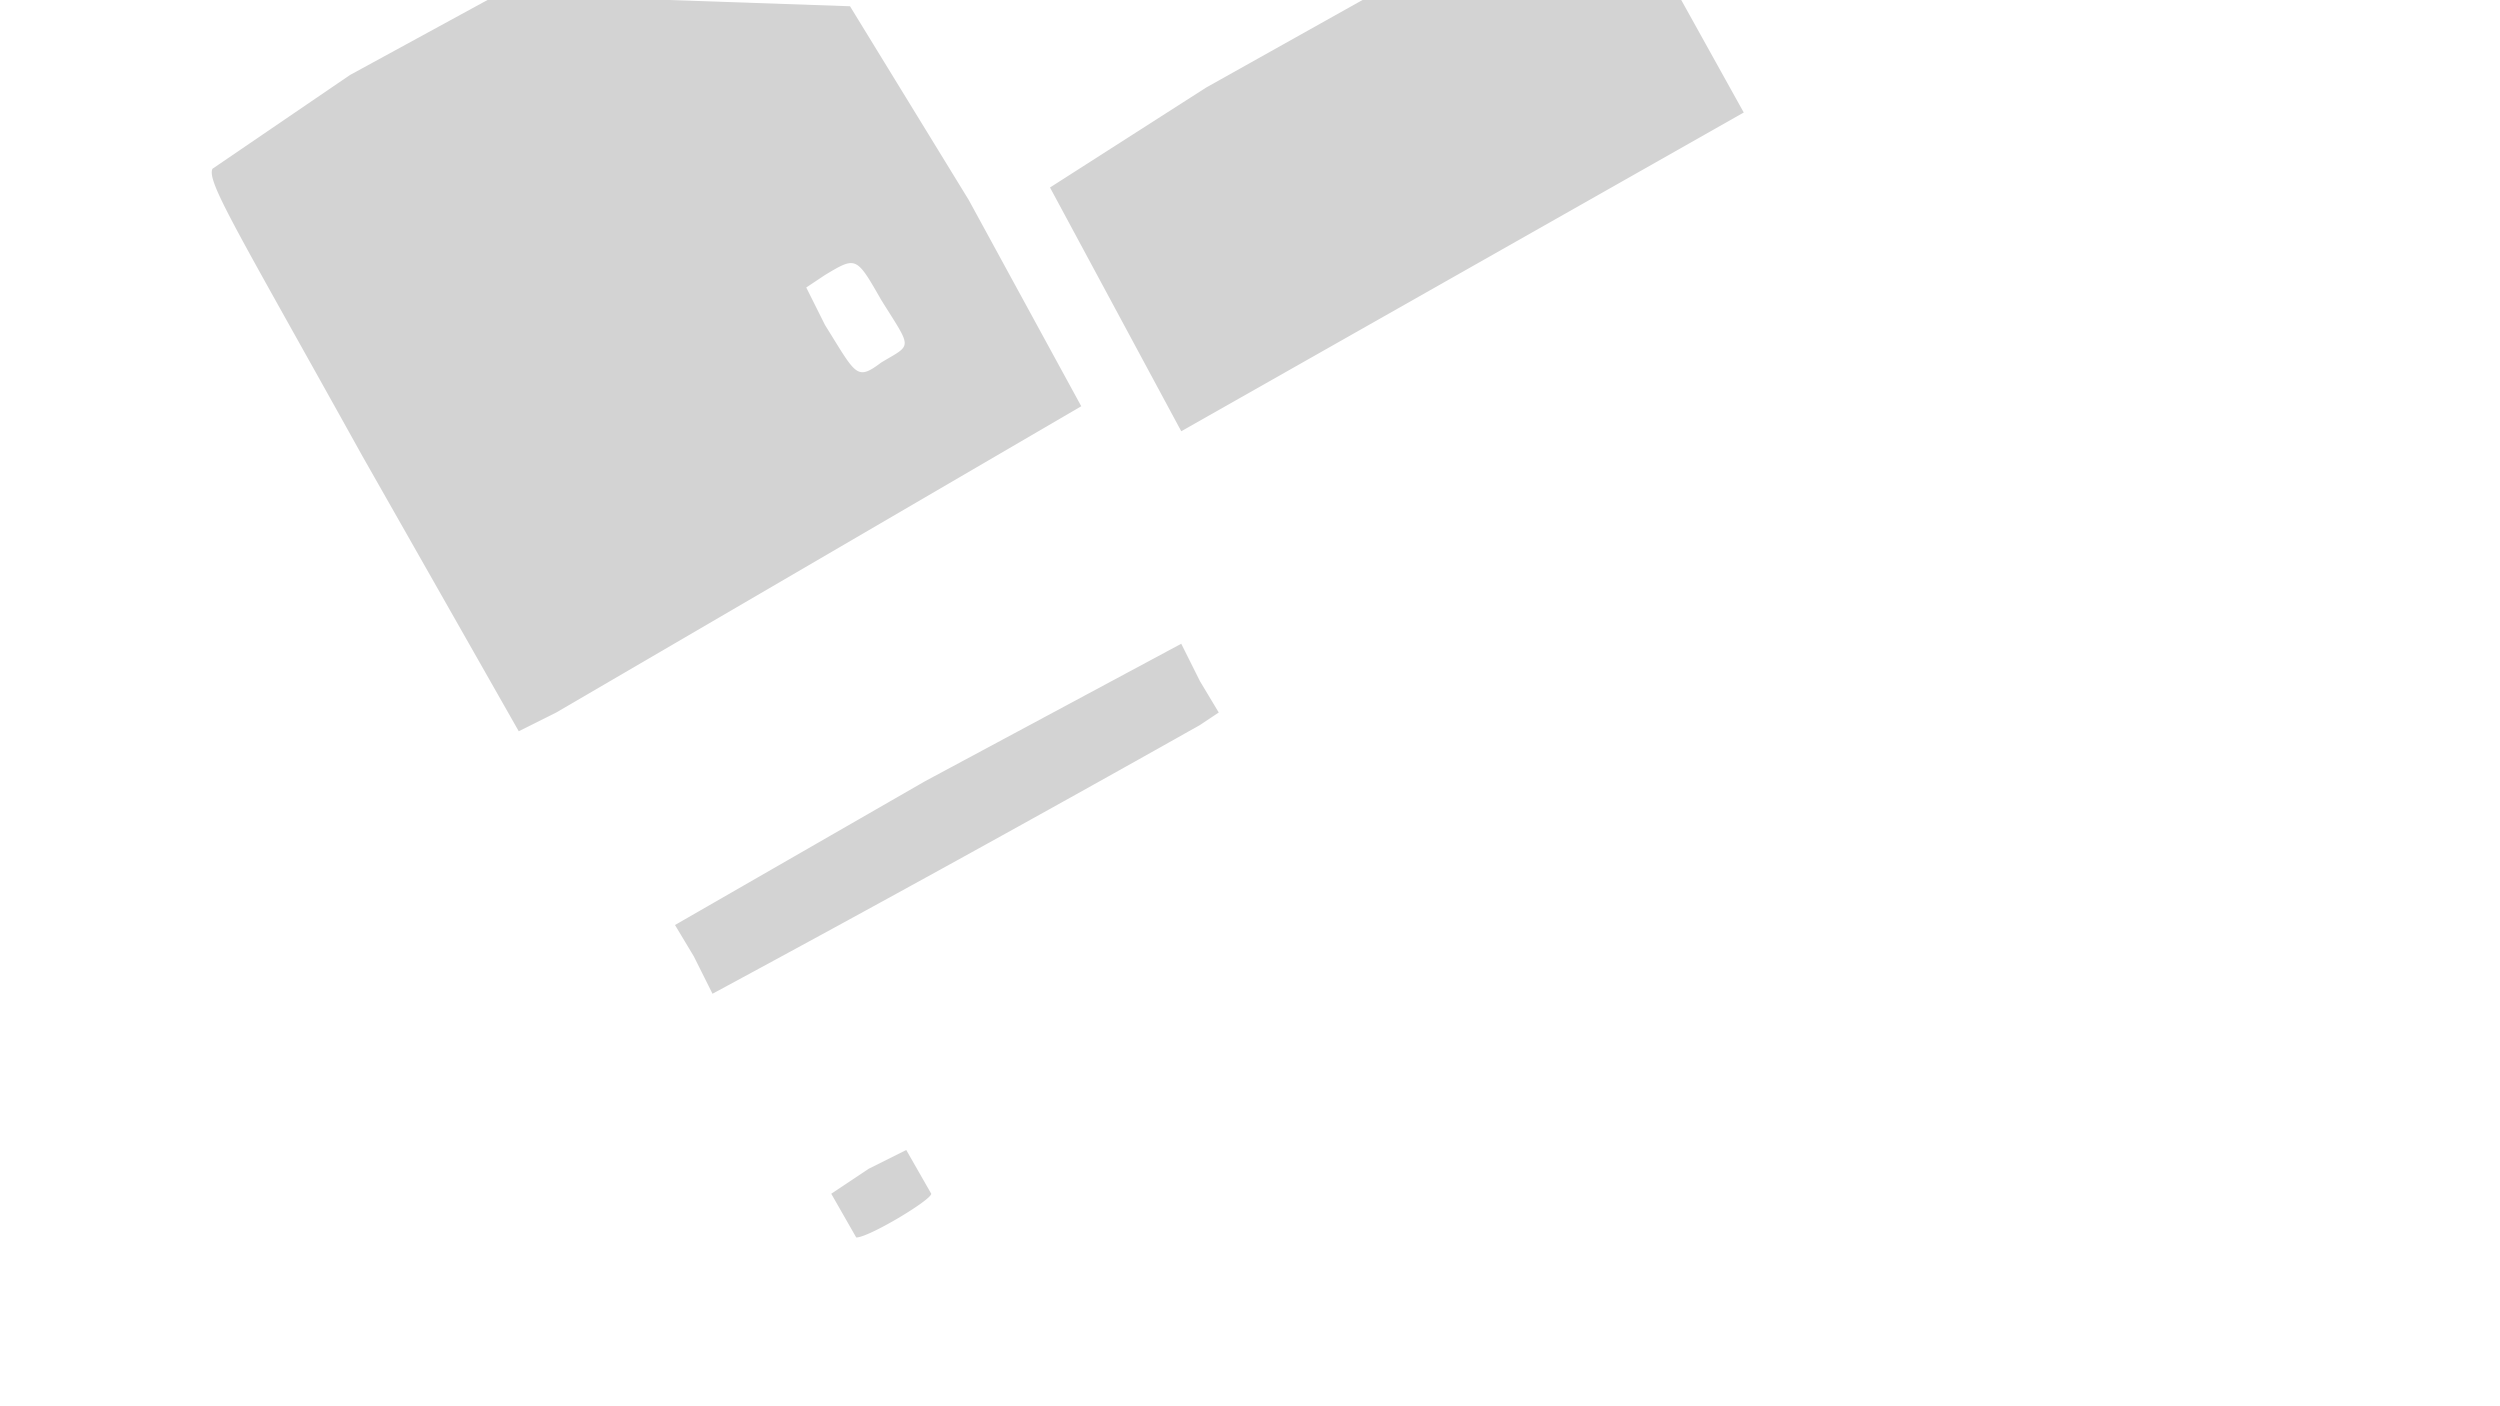 <svg xmlns="http://www.w3.org/2000/svg" width="400" height="225"><path d="M56 12L34 27c-1 2 4 10 24 46l25 44 6-3 84-49-18-33-19-31-29-1H78L56 12m137 2l-25 16 21 39 90-51-5-9-5-9h-51l-25 14m-61 30l-3 2 3 6c5 8 5 9 9 6 5-3 5-2 0-10-4-7-4-7-9-4m16 81l-40 23 3 5 3 6a4913 4913 0 0078-43l3-2-3-5-3-6-41 22m-9 62l-6 4 4 7c2 0 12-6 12-7l-4-7-6 3" fill="#d3d3d3" fill-rule="evenodd"/></svg>